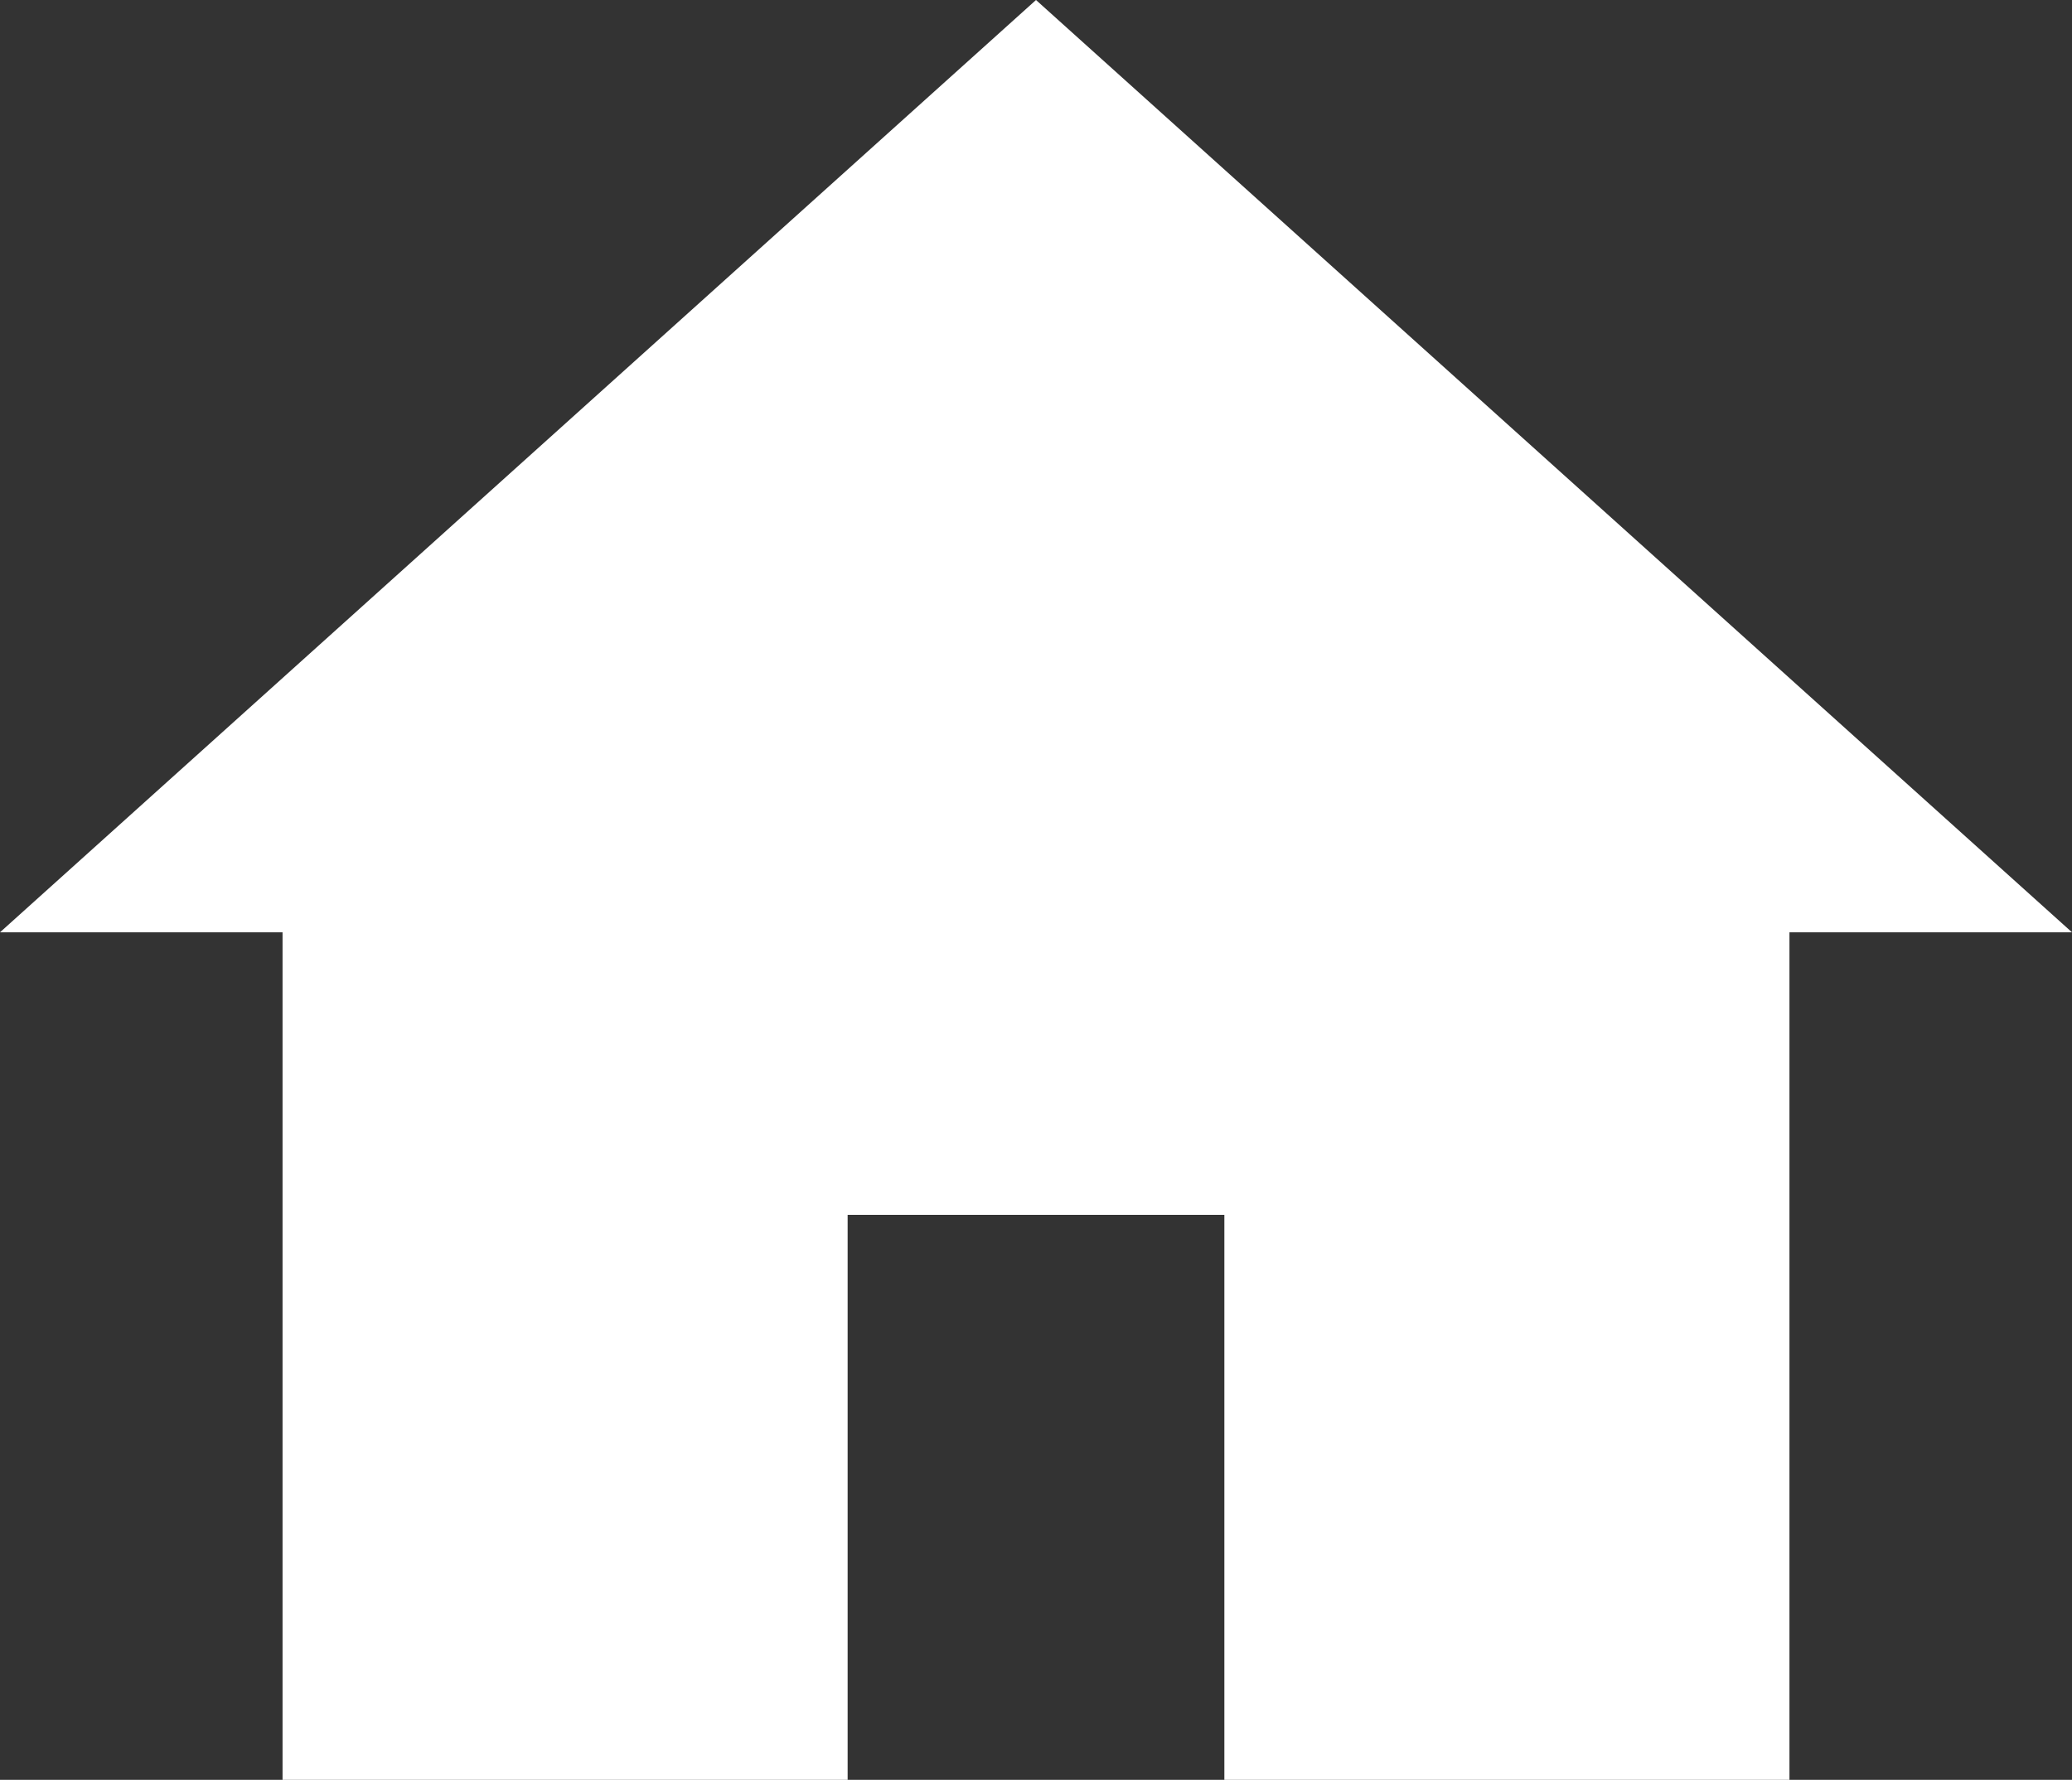 <?xml version="1.0" encoding="UTF-8"?>
<svg id="Layer_2" data-name="Layer 2" xmlns="http://www.w3.org/2000/svg" viewBox="0 0 440 378.01">
  <rect x="0" y="0" width="440" height="378.01" fill="#333333" stroke="none"/>
  <defs>
    <style>
      .cls-1 {
        fill: #fff;
        stroke-width: 0px;
      }
    </style>
  </defs>
  <g id="Layer_1-2" data-name="Layer 1">
    <path class="cls-1" d="M220,0L0,198.01h60v180h120v-120h80v120h120v-180h60L220,0Z"/>
  </g>
</svg>